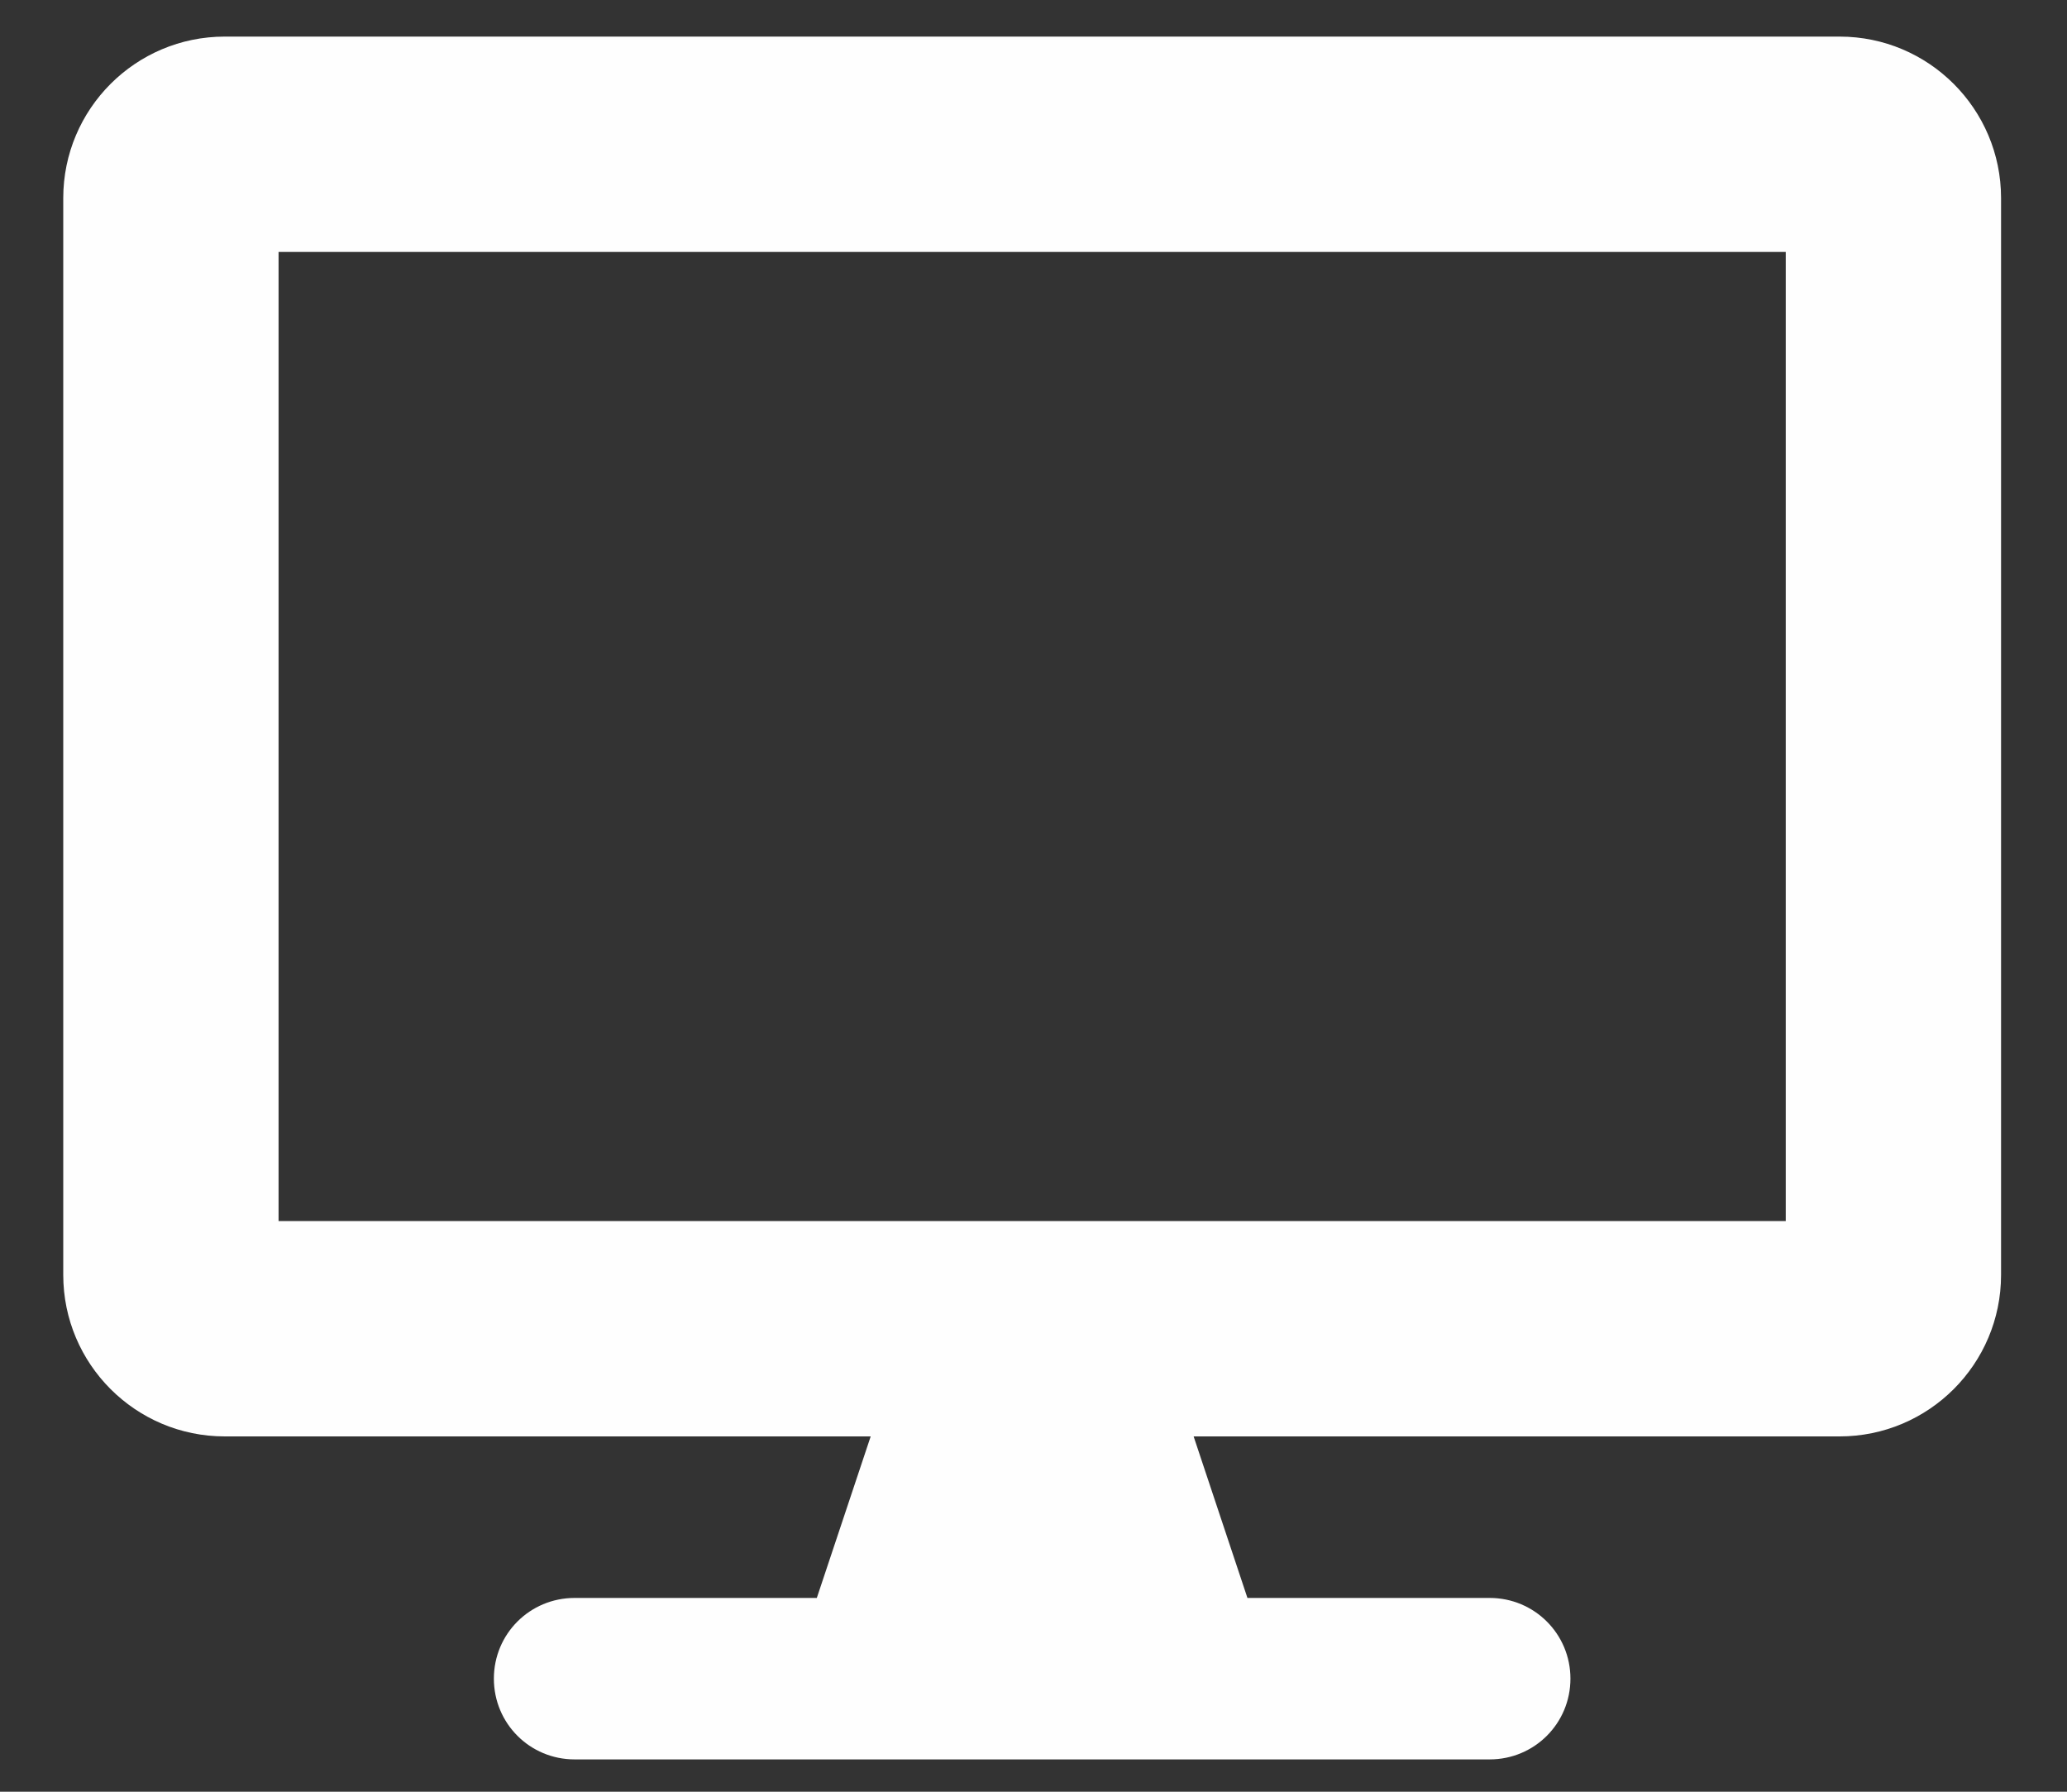 <svg width="30" height="26" viewBox="0 0 30 26" fill="none" xmlns="http://www.w3.org/2000/svg">
<rect x="0" y="0" width="30" height="26" fill="#333333" stroke="none"/>
<g id="desktop" clip-path="url(#clip0_133_3539)">
<path id="Vector" d="M26.699 0.531H3.262C1.968 0.531 0.918 1.581 0.918 2.875V18.5C0.918 19.794 1.968 20.844 3.262 20.844H12.637L11.855 23.188H8.34C7.69 23.188 7.168 23.71 7.168 24.359C7.168 25.009 7.69 25.531 8.34 25.531H21.621C22.27 25.531 22.793 25.009 22.793 24.359C22.793 23.71 22.27 23.188 21.621 23.188H18.105L17.324 20.844H26.699C27.993 20.844 29.043 19.794 29.043 18.5V2.875C29.043 1.581 27.993 0.531 26.699 0.531ZM25.918 17.719H4.043V3.656H25.918V17.719Z" fill="#FEFEFE"/>
</g>
<defs>
<clipPath id="clip0_133_3539">
<rect width="28.125" height="25" fill="white" transform="translate(0.918 0.531)"/>
</clipPath>
</defs>
</svg>
